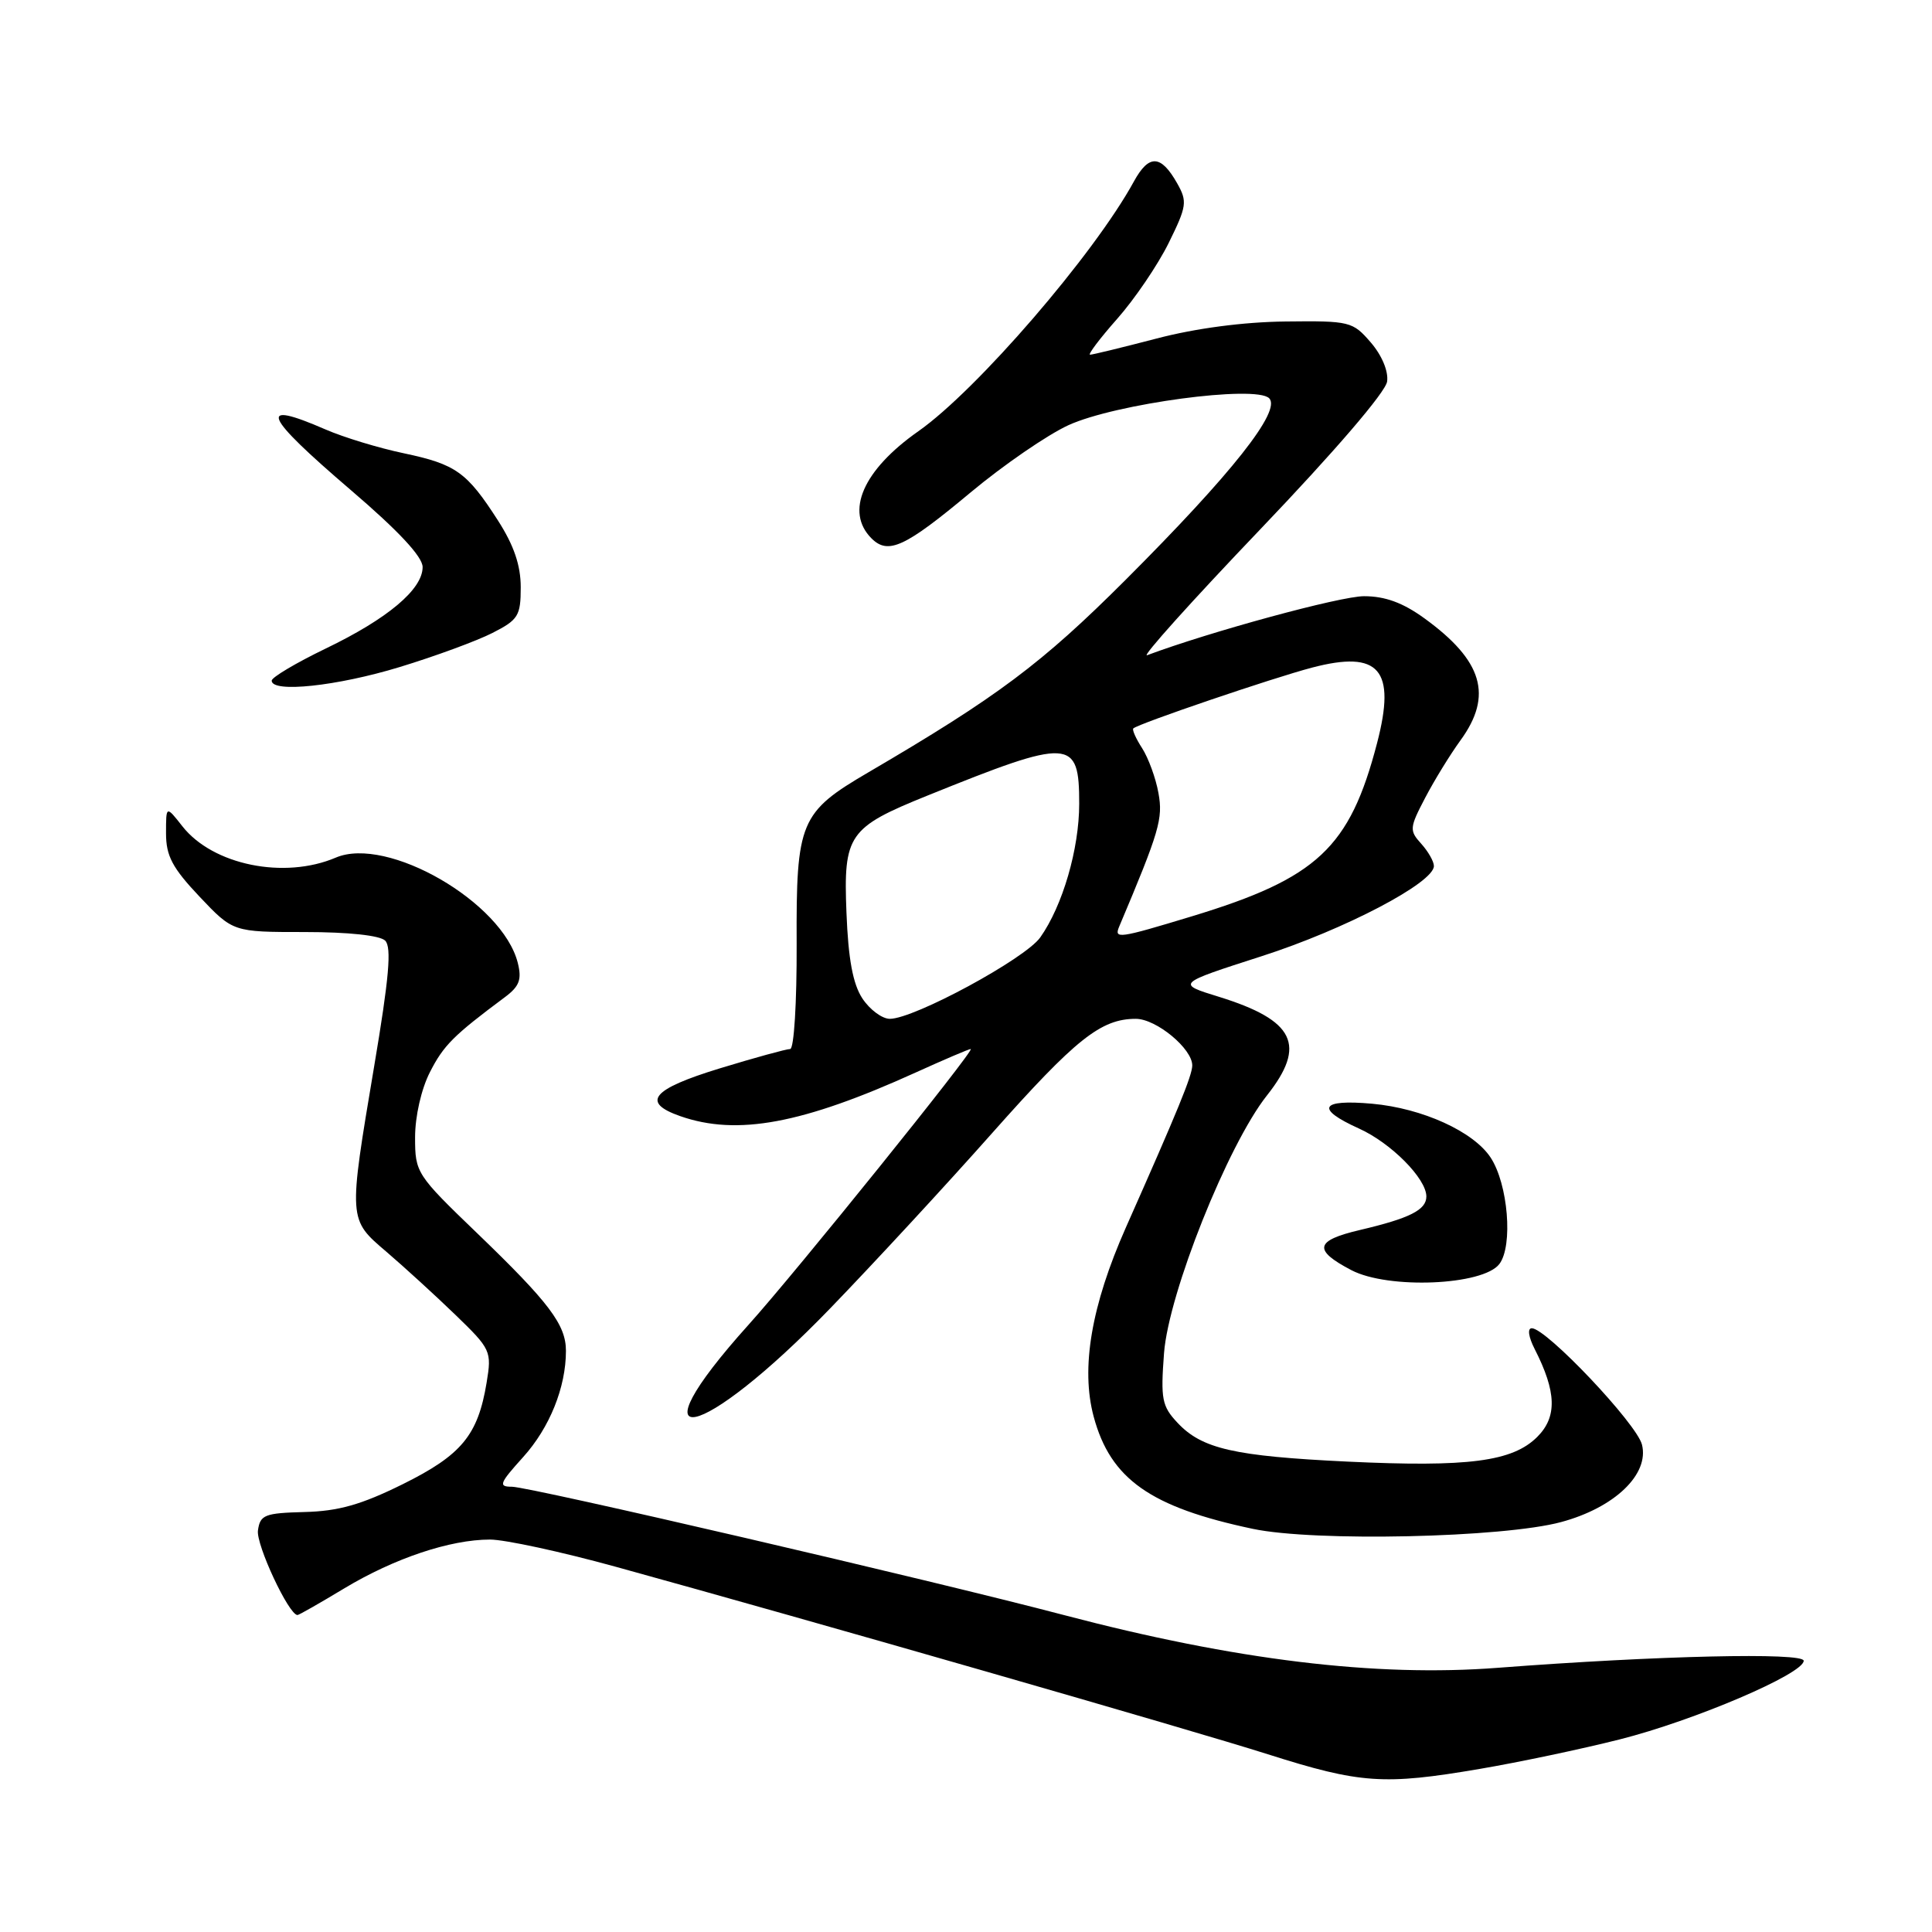 <?xml version="1.0" encoding="UTF-8" standalone="no"?>
<!DOCTYPE svg PUBLIC "-//W3C//DTD SVG 1.1//EN" "http://www.w3.org/Graphics/SVG/1.1/DTD/svg11.dtd" >
<svg xmlns="http://www.w3.org/2000/svg" xmlns:xlink="http://www.w3.org/1999/xlink" version="1.1" viewBox="0 0 256 256">
 <g >
 <path fill="currentColor"
d=" M 196.07 234.39 C 201.26 233.51 209.60 231.75 214.62 230.48 C 224.49 227.99 239.00 221.79 239.00 220.06 C 239.00 218.93 219.55 219.38 198.50 220.99 C 182.29 222.24 163.65 219.97 141.00 214.01 C 123.41 209.38 70.16 197.00 67.83 197.00 C 66.00 197.00 66.17 196.56 69.32 193.07 C 72.83 189.18 74.99 183.83 74.99 179.00 C 74.99 175.53 72.78 172.61 63.25 163.43 C 55.17 155.66 55.00 155.39 55.00 150.71 C 55.00 147.92 55.82 144.31 56.97 142.06 C 58.78 138.51 60.09 137.20 66.90 132.13 C 68.83 130.69 69.16 129.79 68.61 127.59 C 66.60 119.56 51.32 110.72 44.49 113.64 C 37.66 116.55 28.20 114.62 24.17 109.49 C 22.00 106.73 22.00 106.73 22.00 110.42 C 22.00 113.42 22.84 115.00 26.44 118.81 C 30.88 123.50 30.88 123.50 40.38 123.50 C 46.19 123.50 50.34 123.95 51.04 124.64 C 51.91 125.51 51.55 129.60 49.59 141.22 C 46.14 161.76 46.13 161.54 51.23 165.89 C 53.55 167.88 57.65 171.62 60.32 174.20 C 65.05 178.77 65.17 179.03 64.48 183.20 C 63.33 190.18 61.16 192.80 53.35 196.67 C 47.87 199.38 44.84 200.24 40.35 200.35 C 35.07 200.49 34.47 200.72 34.18 202.79 C 33.91 204.67 38.27 214.00 39.42 214.00 C 39.61 214.00 42.40 212.41 45.63 210.46 C 52.25 206.48 59.64 204.00 64.93 204.00 C 66.89 204.00 74.35 205.61 81.50 207.58 C 107.62 214.78 157.77 229.20 168.00 232.45 C 180.24 236.34 183.37 236.56 196.07 234.39 Z  M 206.86 201.68 C 213.95 199.77 218.56 195.35 217.57 191.42 C 216.87 188.64 204.90 176.00 202.97 176.00 C 202.37 176.00 202.53 177.14 203.35 178.75 C 206.25 184.43 206.35 187.74 203.70 190.39 C 200.42 193.67 194.57 194.43 178.54 193.67 C 163.54 192.95 159.27 191.98 156.04 188.54 C 153.96 186.33 153.78 185.40 154.24 179.29 C 154.85 171.34 162.69 151.71 167.87 145.16 C 173.16 138.48 171.57 135.20 161.51 132.08 C 155.86 130.34 155.86 130.34 167.18 126.70 C 178.17 123.17 190.00 116.97 190.00 114.75 C 190.00 114.15 189.24 112.82 188.32 111.80 C 186.73 110.05 186.76 109.69 188.84 105.72 C 190.05 103.40 192.16 99.97 193.52 98.10 C 197.85 92.16 196.48 87.54 188.74 81.93 C 185.89 79.86 183.53 79.00 180.74 79.00 C 177.60 79.00 160.34 83.70 152.00 86.82 C 151.18 87.13 157.93 79.62 167.00 70.13 C 176.85 59.82 183.62 51.94 183.80 50.55 C 183.99 49.19 183.10 47.07 181.63 45.37 C 179.24 42.60 178.86 42.50 170.33 42.60 C 164.79 42.66 158.43 43.50 153.28 44.85 C 148.75 46.03 144.78 47.00 144.44 47.00 C 144.11 47.00 145.72 44.86 148.03 42.25 C 150.34 39.64 153.41 35.12 154.85 32.21 C 157.26 27.32 157.35 26.71 155.98 24.29 C 153.83 20.48 152.24 20.41 150.25 24.04 C 144.96 33.72 129.44 51.70 121.69 57.14 C 114.36 62.28 111.94 67.80 115.48 71.34 C 117.69 73.54 119.90 72.52 128.61 65.25 C 132.95 61.63 138.78 57.62 141.57 56.34 C 147.80 53.49 166.39 50.99 168.17 52.77 C 169.82 54.42 163.24 62.74 149.14 76.84 C 138.03 87.94 132.18 92.32 115.08 102.33 C 106.00 107.64 105.49 108.86 105.56 125.08 C 105.59 132.86 105.21 139.00 104.70 139.00 C 104.20 139.00 100.01 140.15 95.39 141.56 C 86.36 144.32 84.91 146.07 90.15 147.90 C 97.68 150.53 106.33 148.92 121.34 142.11 C 125.11 140.40 128.38 139.00 128.63 139.00 C 129.28 139.00 105.47 168.56 99.22 175.50 C 83.36 193.12 92.74 191.24 110.03 173.34 C 115.79 167.38 125.42 156.96 131.43 150.18 C 142.55 137.65 145.88 135.00 150.50 135.00 C 153.22 135.00 158.02 138.98 157.98 141.20 C 157.95 142.55 156.08 147.12 149.18 162.66 C 144.60 173.00 143.19 181.28 144.92 187.72 C 147.15 195.99 152.43 199.71 166.00 202.58 C 174.19 204.31 199.18 203.76 206.86 201.68 Z  M 198.68 167.48 C 200.50 165.06 199.83 156.91 197.52 153.39 C 195.26 149.94 188.48 146.85 181.82 146.25 C 174.93 145.63 174.24 146.90 180.06 149.53 C 184.32 151.45 189.00 156.17 189.00 158.54 C 189.00 160.32 186.80 161.43 180.20 162.98 C 174.23 164.38 173.96 165.63 179.06 168.30 C 183.95 170.86 196.53 170.33 198.68 167.48 Z  M 52.95 88.39 C 57.65 86.96 63.19 84.92 65.25 83.87 C 68.67 82.13 69.00 81.60 69.00 77.82 C 69.00 74.92 68.10 72.27 65.99 68.98 C 61.86 62.55 60.41 61.52 53.50 60.06 C 50.20 59.37 45.53 57.95 43.12 56.90 C 33.99 52.93 34.85 54.98 46.50 64.95 C 52.80 70.34 56.00 73.77 56.00 75.14 C 56.00 78.09 51.38 81.98 43.15 85.94 C 39.22 87.84 36.00 89.75 36.00 90.19 C 36.00 91.84 44.66 90.92 52.95 88.39 Z  M 114.27 132.30 C 113.01 130.38 112.40 127.08 112.16 120.92 C 111.75 110.61 112.41 109.65 122.89 105.42 C 141.90 97.74 143.00 97.80 143.00 106.50 C 143.00 112.49 140.80 120.03 137.84 124.21 C 135.84 127.04 121.13 135.00 117.91 135.00 C 116.88 135.00 115.25 133.78 114.27 132.30 Z  M 148.31 122.75 C 153.64 110.13 154.12 108.47 153.50 105.08 C 153.15 103.11 152.17 100.45 151.35 99.16 C 150.52 97.88 149.99 96.69 150.17 96.52 C 150.85 95.88 168.70 89.81 173.86 88.46 C 182.78 86.12 185.01 88.72 182.47 98.46 C 178.85 112.35 174.55 116.37 157.95 121.41 C 148.16 124.38 147.59 124.45 148.31 122.75 Z "/>
</g>
</svg>